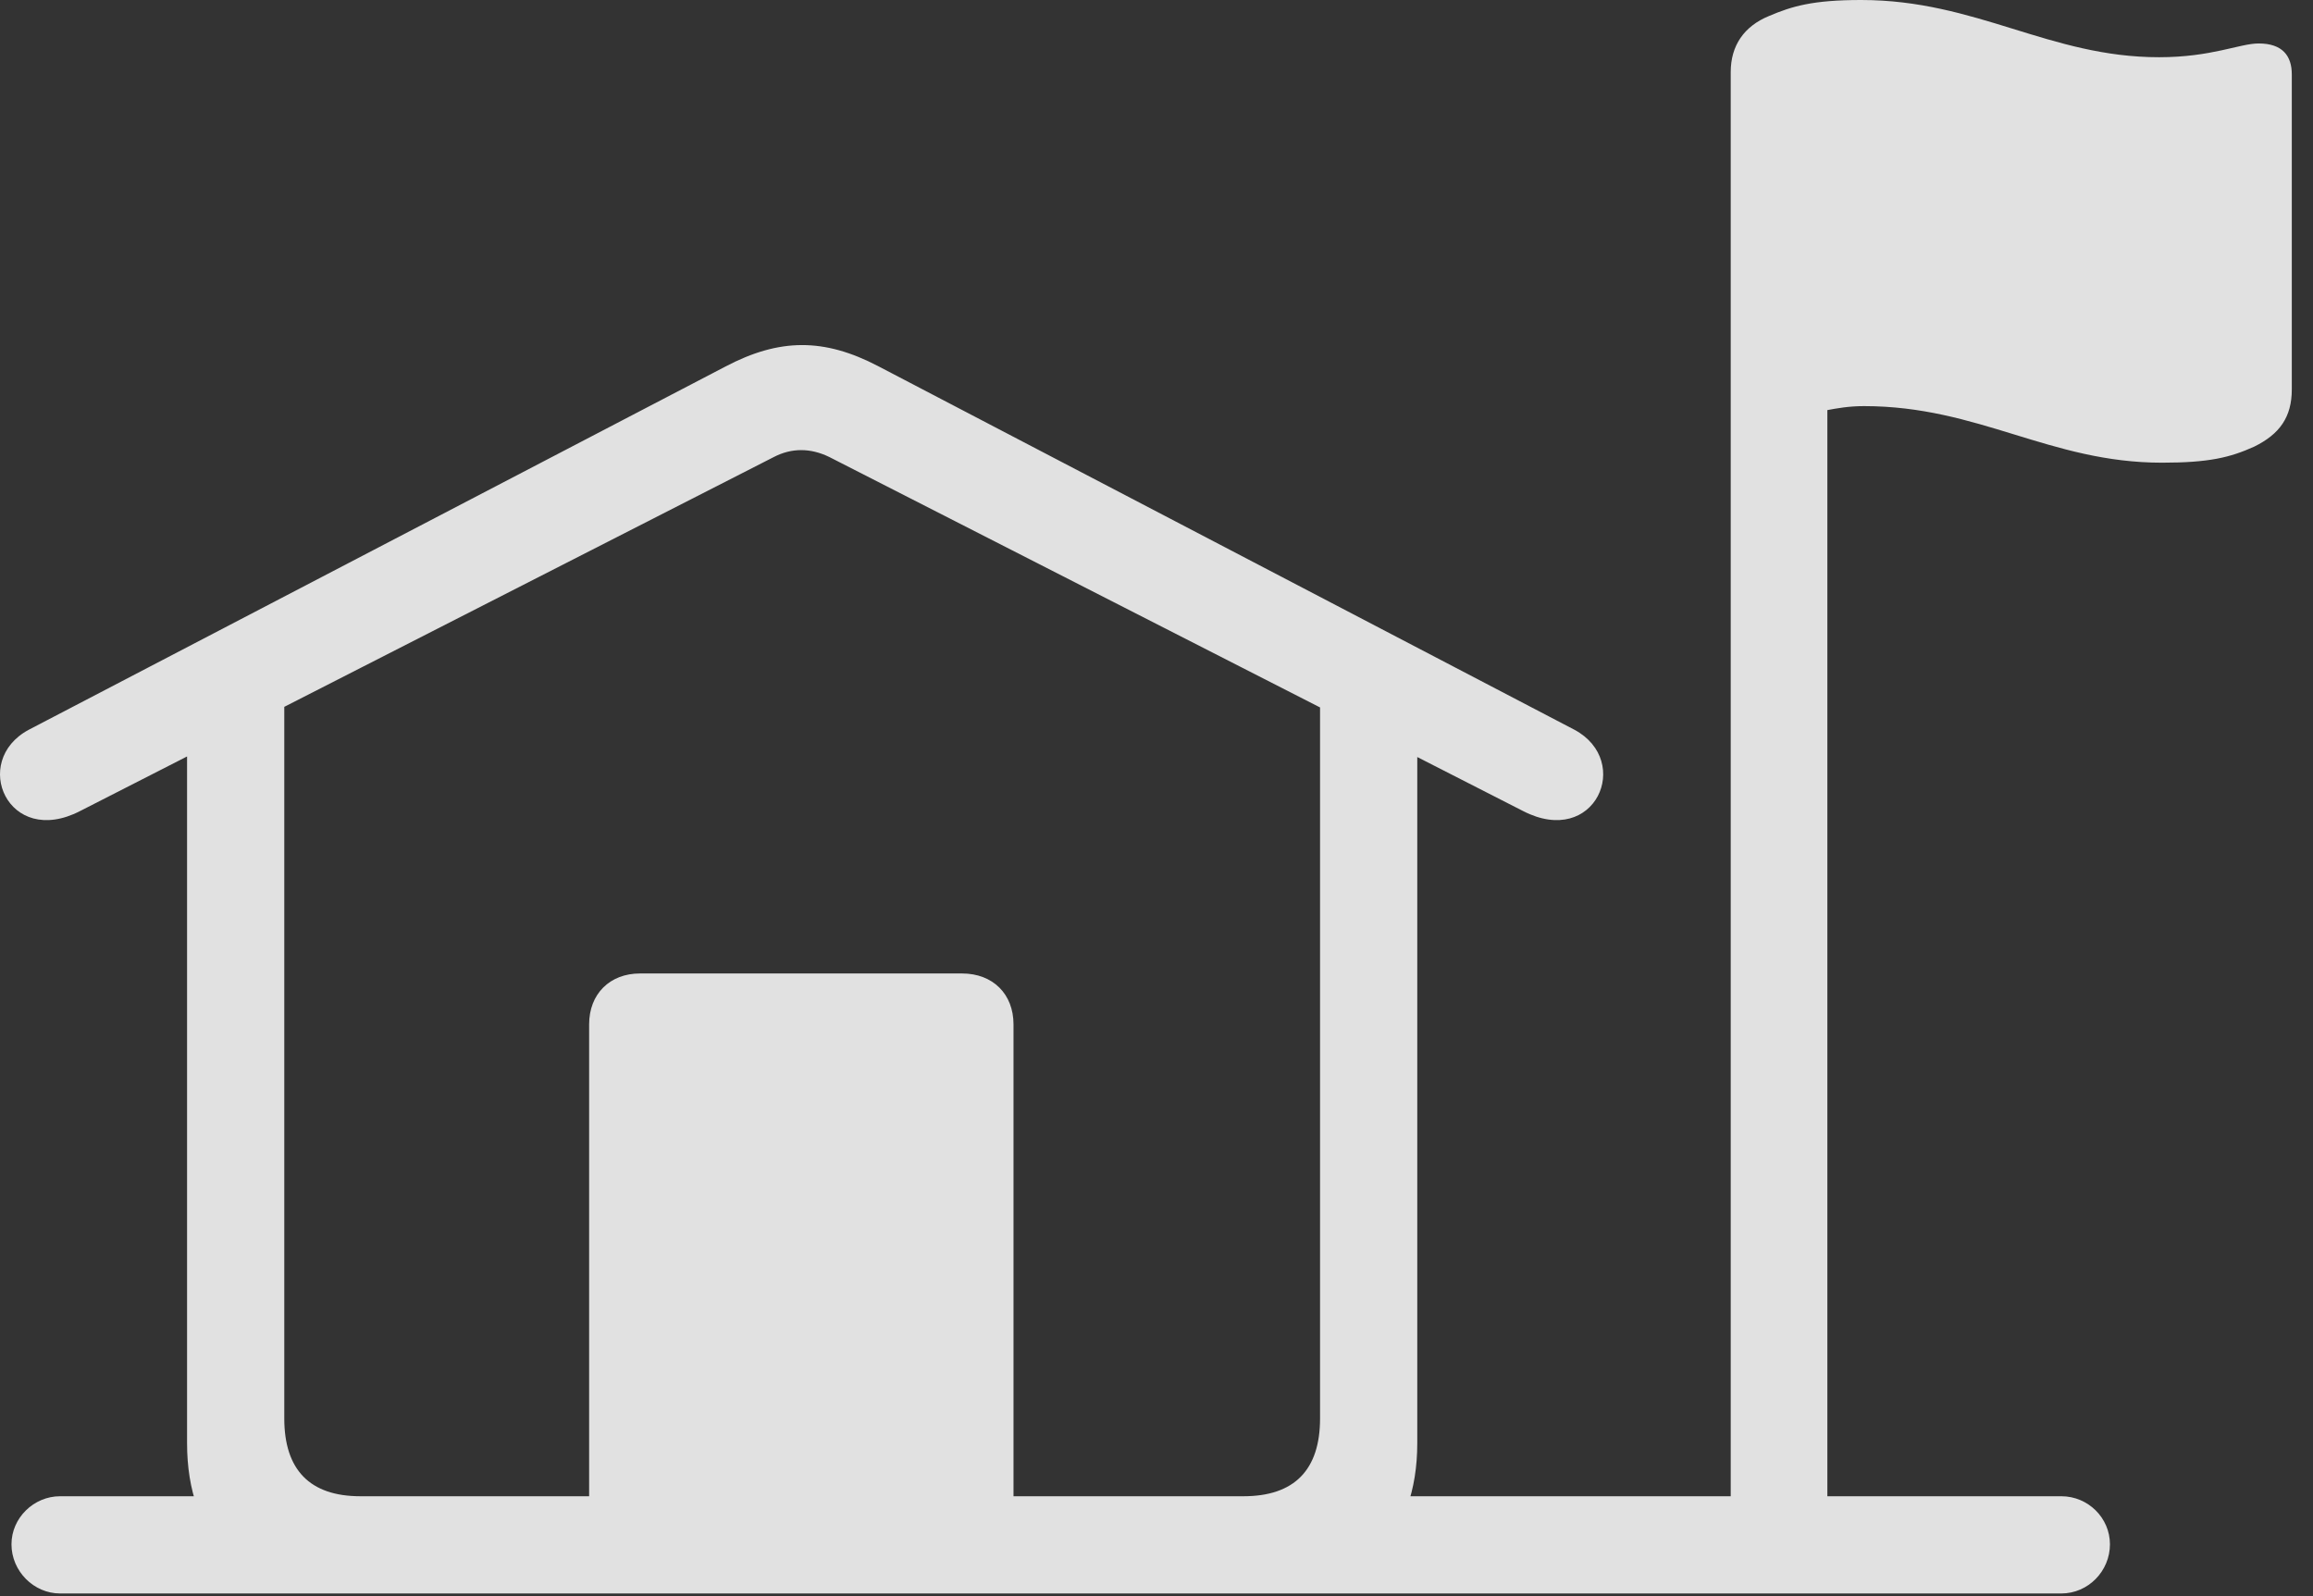 <?xml version="1.0" encoding="UTF-8"?>
<!--Generator: Apple Native CoreSVG 341-->
<!DOCTYPE svg
PUBLIC "-//W3C//DTD SVG 1.1//EN"
       "http://www.w3.org/Graphics/SVG/1.1/DTD/svg11.dtd">
<svg version="1.1" xmlns="http://www.w3.org/2000/svg" xmlns:xlink="http://www.w3.org/1999/xlink" viewBox="0 0 39.493 27.256">
 <rect x="0" y="0" width="39.493" height="27.256" fill="#333333" stroke="none"/>
 <g>
  <rect height="27.256" opacity="0" width="39.493" x="0" y="0"/>
  <path d="M1.367 13.848L13.213 7.803C13.516 7.646 13.838 7.646 14.16 7.803L26.006 13.848C27.237 14.482 27.881 12.998 26.885 12.461L14.991 6.25C14.072 5.771 13.311 5.771 12.383 6.26L0.489 12.461C-0.508 12.998 0.137 14.482 1.367 13.848ZM5.791 27.207L21.592 27.207C23.252 27.207 24.199 26.27 24.199 24.639L24.199 12.295L22.539 11.387L22.539 24.219C22.539 25.098 22.1 25.547 21.231 25.547L6.153 25.547C5.293 25.547 4.854 25.098 4.854 24.219L4.854 11.396L3.194 12.236L3.194 24.639C3.194 26.279 4.141 27.207 5.791 27.207ZM10.059 26.357L17.305 26.357L17.305 17.49C17.305 16.973 16.953 16.621 16.426 16.621L10.928 16.621C10.41 16.621 10.059 16.973 10.059 17.49ZM30.381 27.207C30.83 27.207 31.201 26.826 31.201 26.367L31.201 7.002C31.358 6.973 31.563 6.934 31.826 6.934C33.789 6.934 35 7.9 36.914 7.9C37.715 7.9 38.076 7.812 38.487 7.627C38.926 7.412 39.131 7.119 39.131 6.65L39.131 1.27C39.131 0.957 38.975 0.742 38.565 0.742C38.242 0.742 37.764 0.977 36.865 0.977C34.99 0.977 33.75 0 31.778 0C30.948 0 30.596 0.107 30.205 0.273C29.776 0.449 29.551 0.781 29.551 1.23L29.551 26.367C29.551 26.826 29.922 27.207 30.381 27.207ZM1.026 27.207L35.196 27.207C35.654 27.207 36.026 26.826 36.026 26.367C36.026 25.918 35.654 25.547 35.196 25.547L1.026 25.547C0.576 25.547 0.196 25.918 0.196 26.367C0.196 26.826 0.576 27.207 1.026 27.207Z" fill="white" fill-opacity="0.85"/>
 </g>
</svg>
